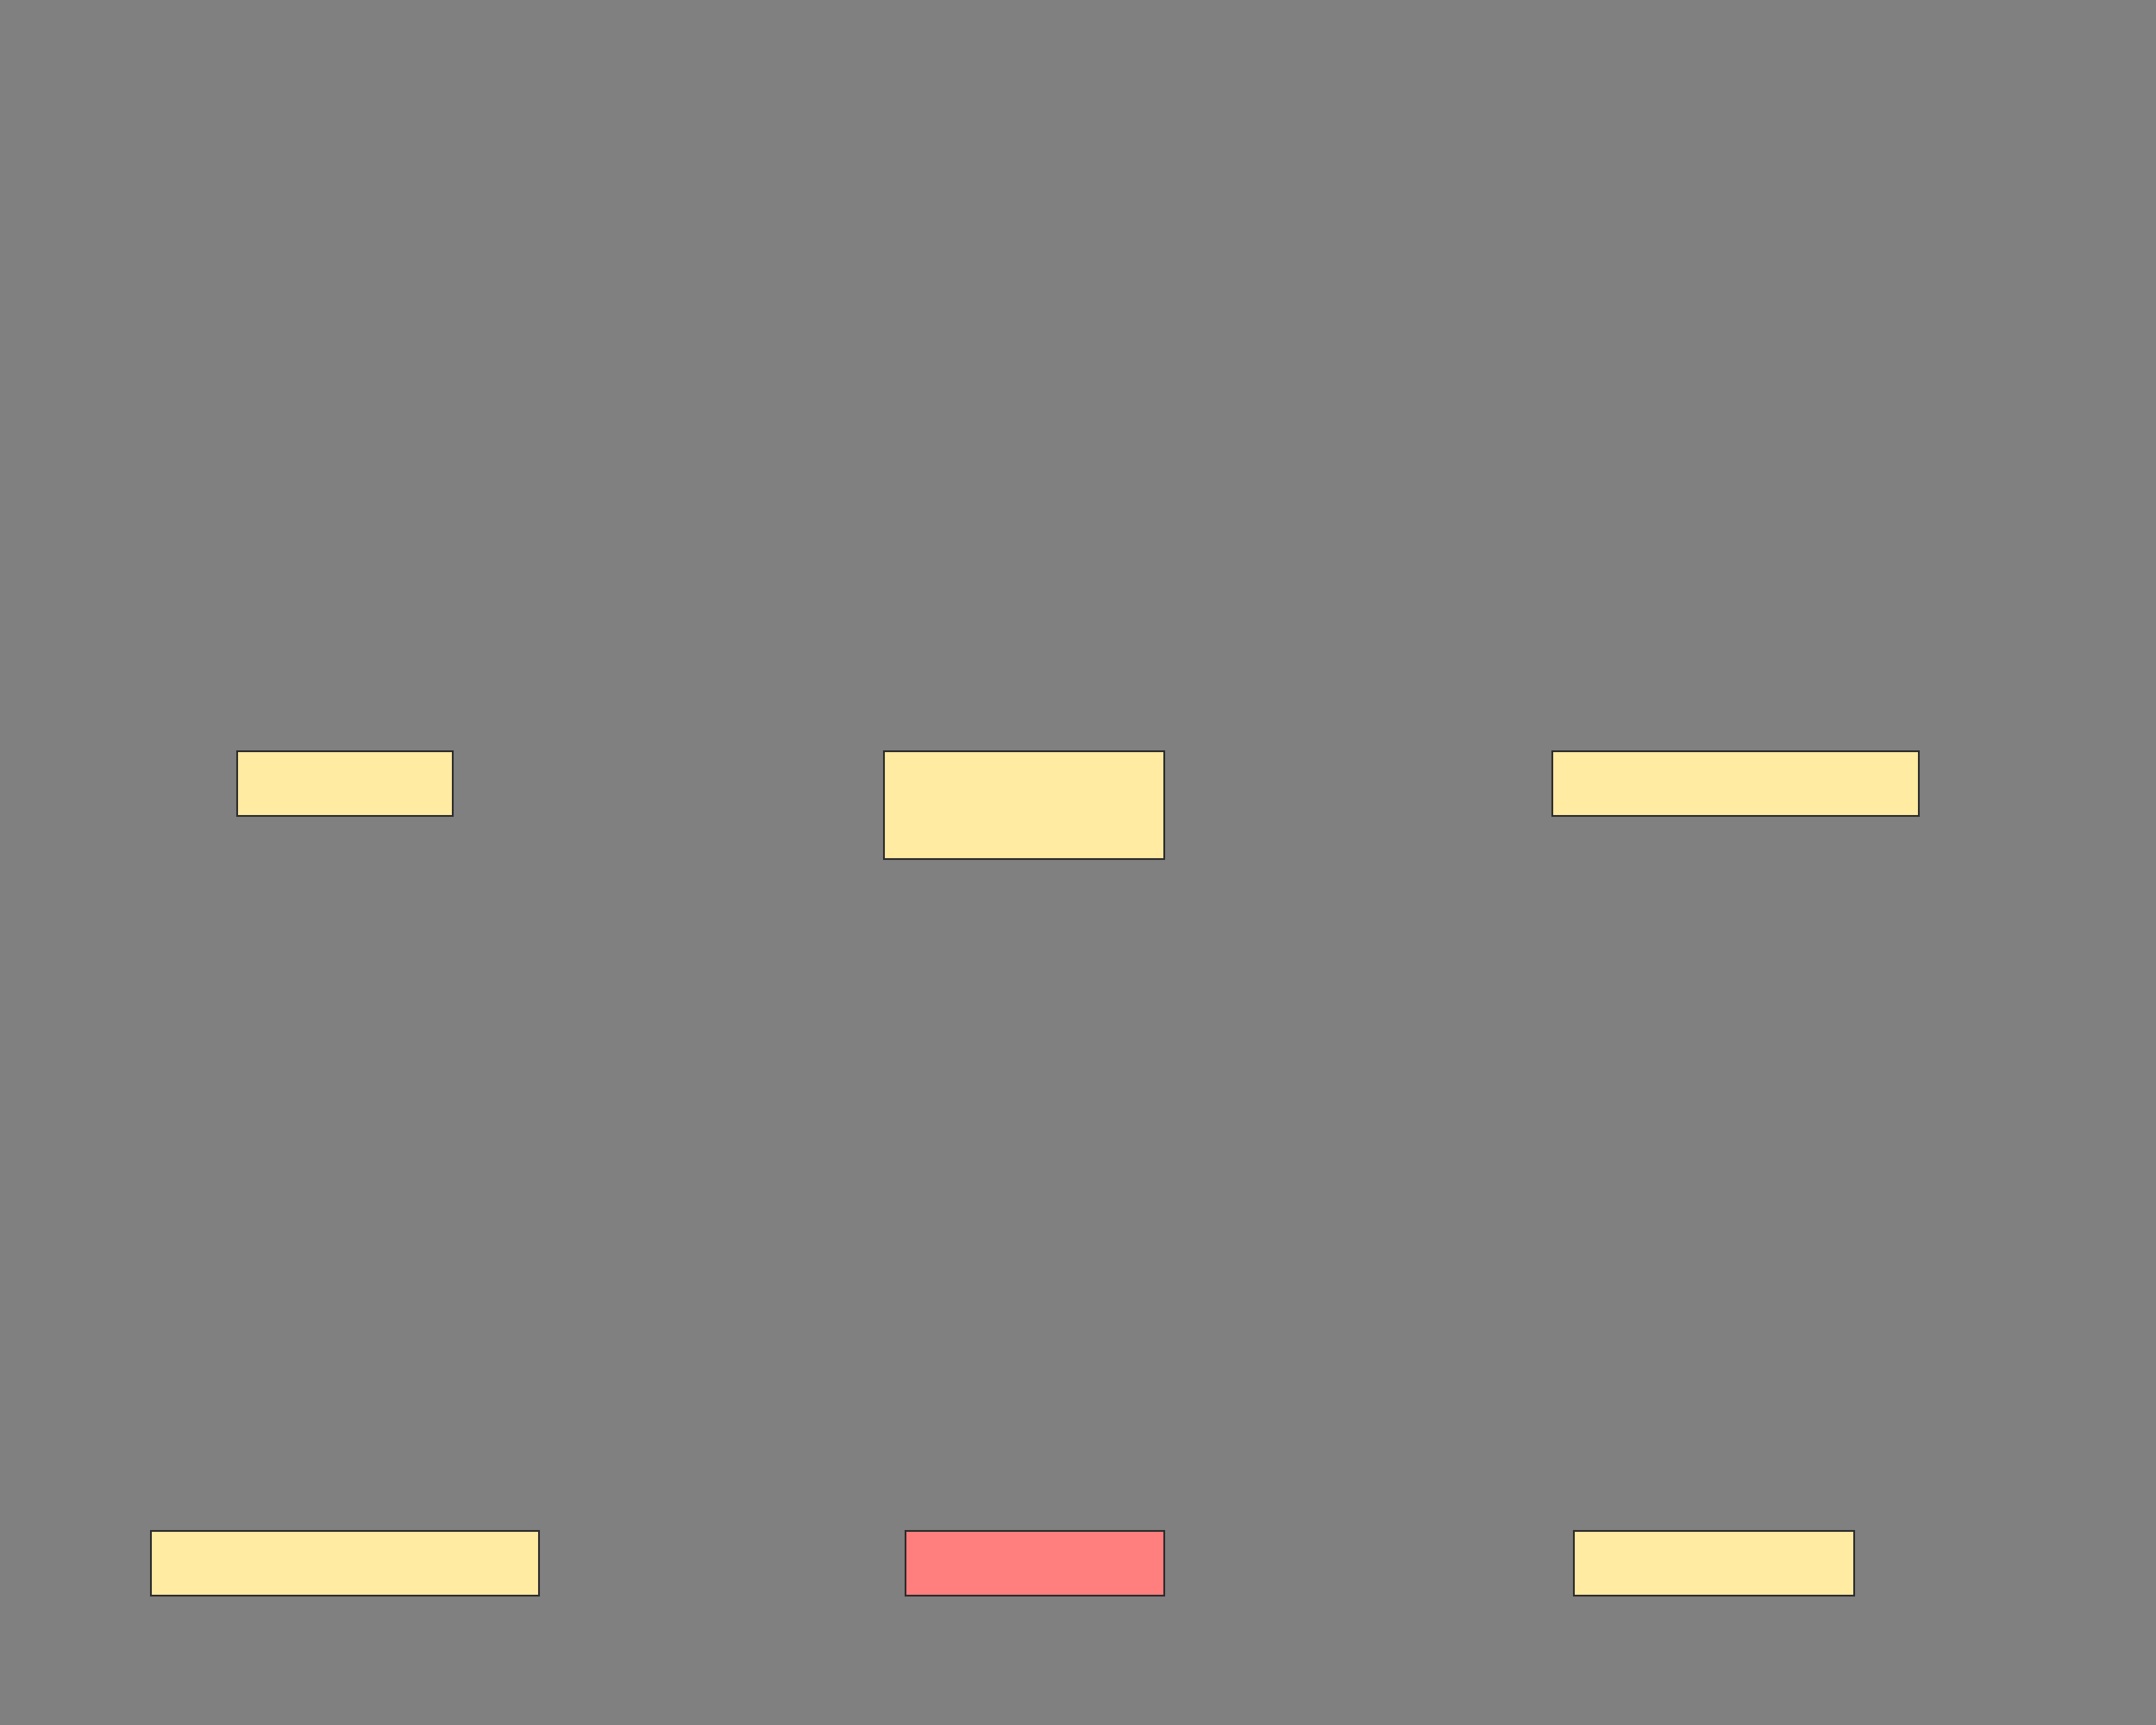 <svg xmlns="http://www.w3.org/2000/svg" width="1200" height="960">
 <rect width="100%" height="100%" fill="#808080" stroke="none"/>
 <!-- Created with Image Occlusion Enhanced -->
 <g>
  <title>Labels</title>
 </g>
 <g>
  <title>Masks</title>
  <rect fill="#FFEBA2" stroke="#2D2D2D" x="132" y="418.082" width="120" height="36" id="3caafe4bc4894b5cac4655010072ce54-ao-1"/>
  <rect fill="#FFEBA2" x="492" y="418.082" width="156" height="60" id="3caafe4bc4894b5cac4655010072ce54-ao-2" stroke="#2D2D2D"/>
  <rect fill="#FFEBA2" x="864" y="418.082" width="204" height="36" id="3caafe4bc4894b5cac4655010072ce54-ao-3" stroke="#2D2D2D"/>
  <rect fill="#FFEBA2" x="84" y="852" width="216" height="36" id="3caafe4bc4894b5cac4655010072ce54-ao-4" stroke="#2D2D2D"/>
  <rect fill="#FF7E7E" x="504" y="852" width="144" height="36" id="3caafe4bc4894b5cac4655010072ce54-ao-5" stroke="#2D2D2D" class="qshape"/>
  <rect fill="#FFEBA2" x="876" y="852" width="156" height="36" id="3caafe4bc4894b5cac4655010072ce54-ao-6" stroke="#2D2D2D"/>
 </g>
</svg>